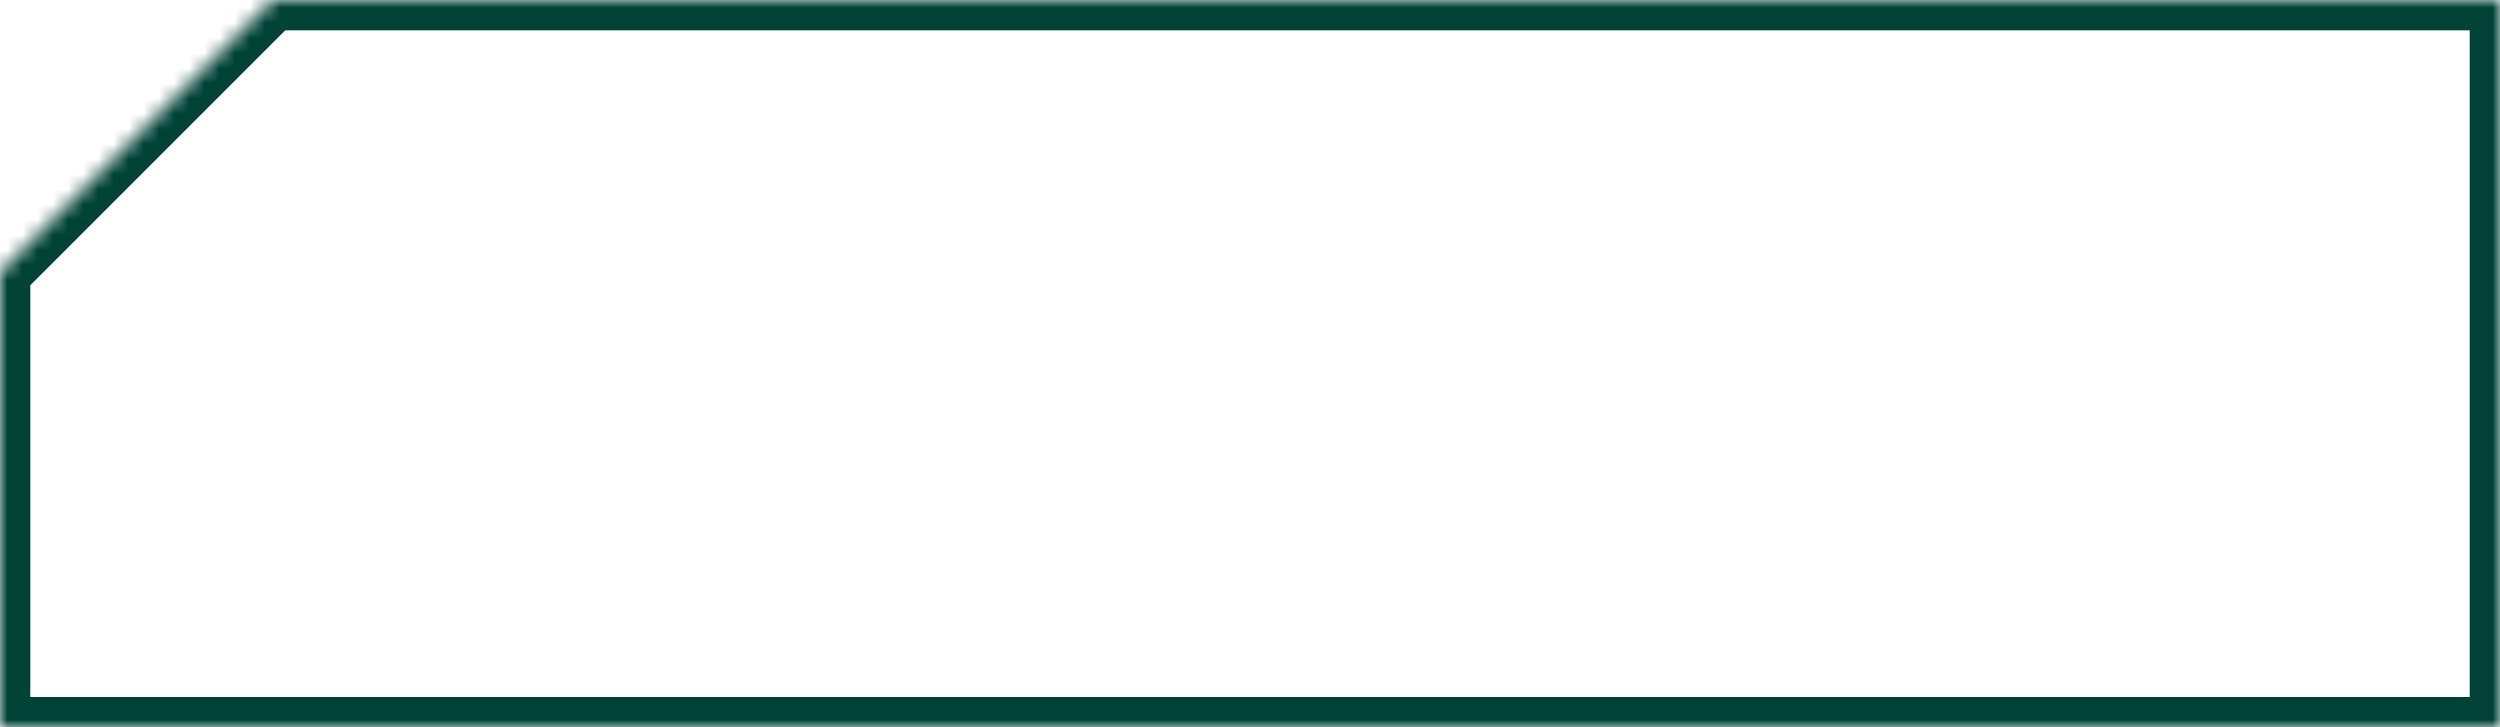 <svg width="165" height="48" viewBox="0 0 165 48" fill="none" xmlns="http://www.w3.org/2000/svg">
<mask id="path-1-inside-1_5890_56" fill="white">
<path fill-rule="evenodd" clip-rule="evenodd" d="M165 0H18L0 18V48H165V0Z"/>
</mask>
<path d="M18 0V-2H17.172L16.586 -1.414L18 0ZM165 0H167V-2H165V0ZM0 18L-1.414 16.586L-2 17.172V18H0ZM0 48H-2V50H0V48ZM165 48V50H167V48H165ZM18 2H165V-2H18V2ZM16.586 -1.414L-1.414 16.586L1.414 19.414L19.414 1.414L16.586 -1.414ZM2 48V18H-2V48H2ZM165 46H0V50H165V46ZM163 0V48H167V0H163Z" fill="#004236" mask="url(#path-1-inside-1_5890_56)"/>
</svg>

